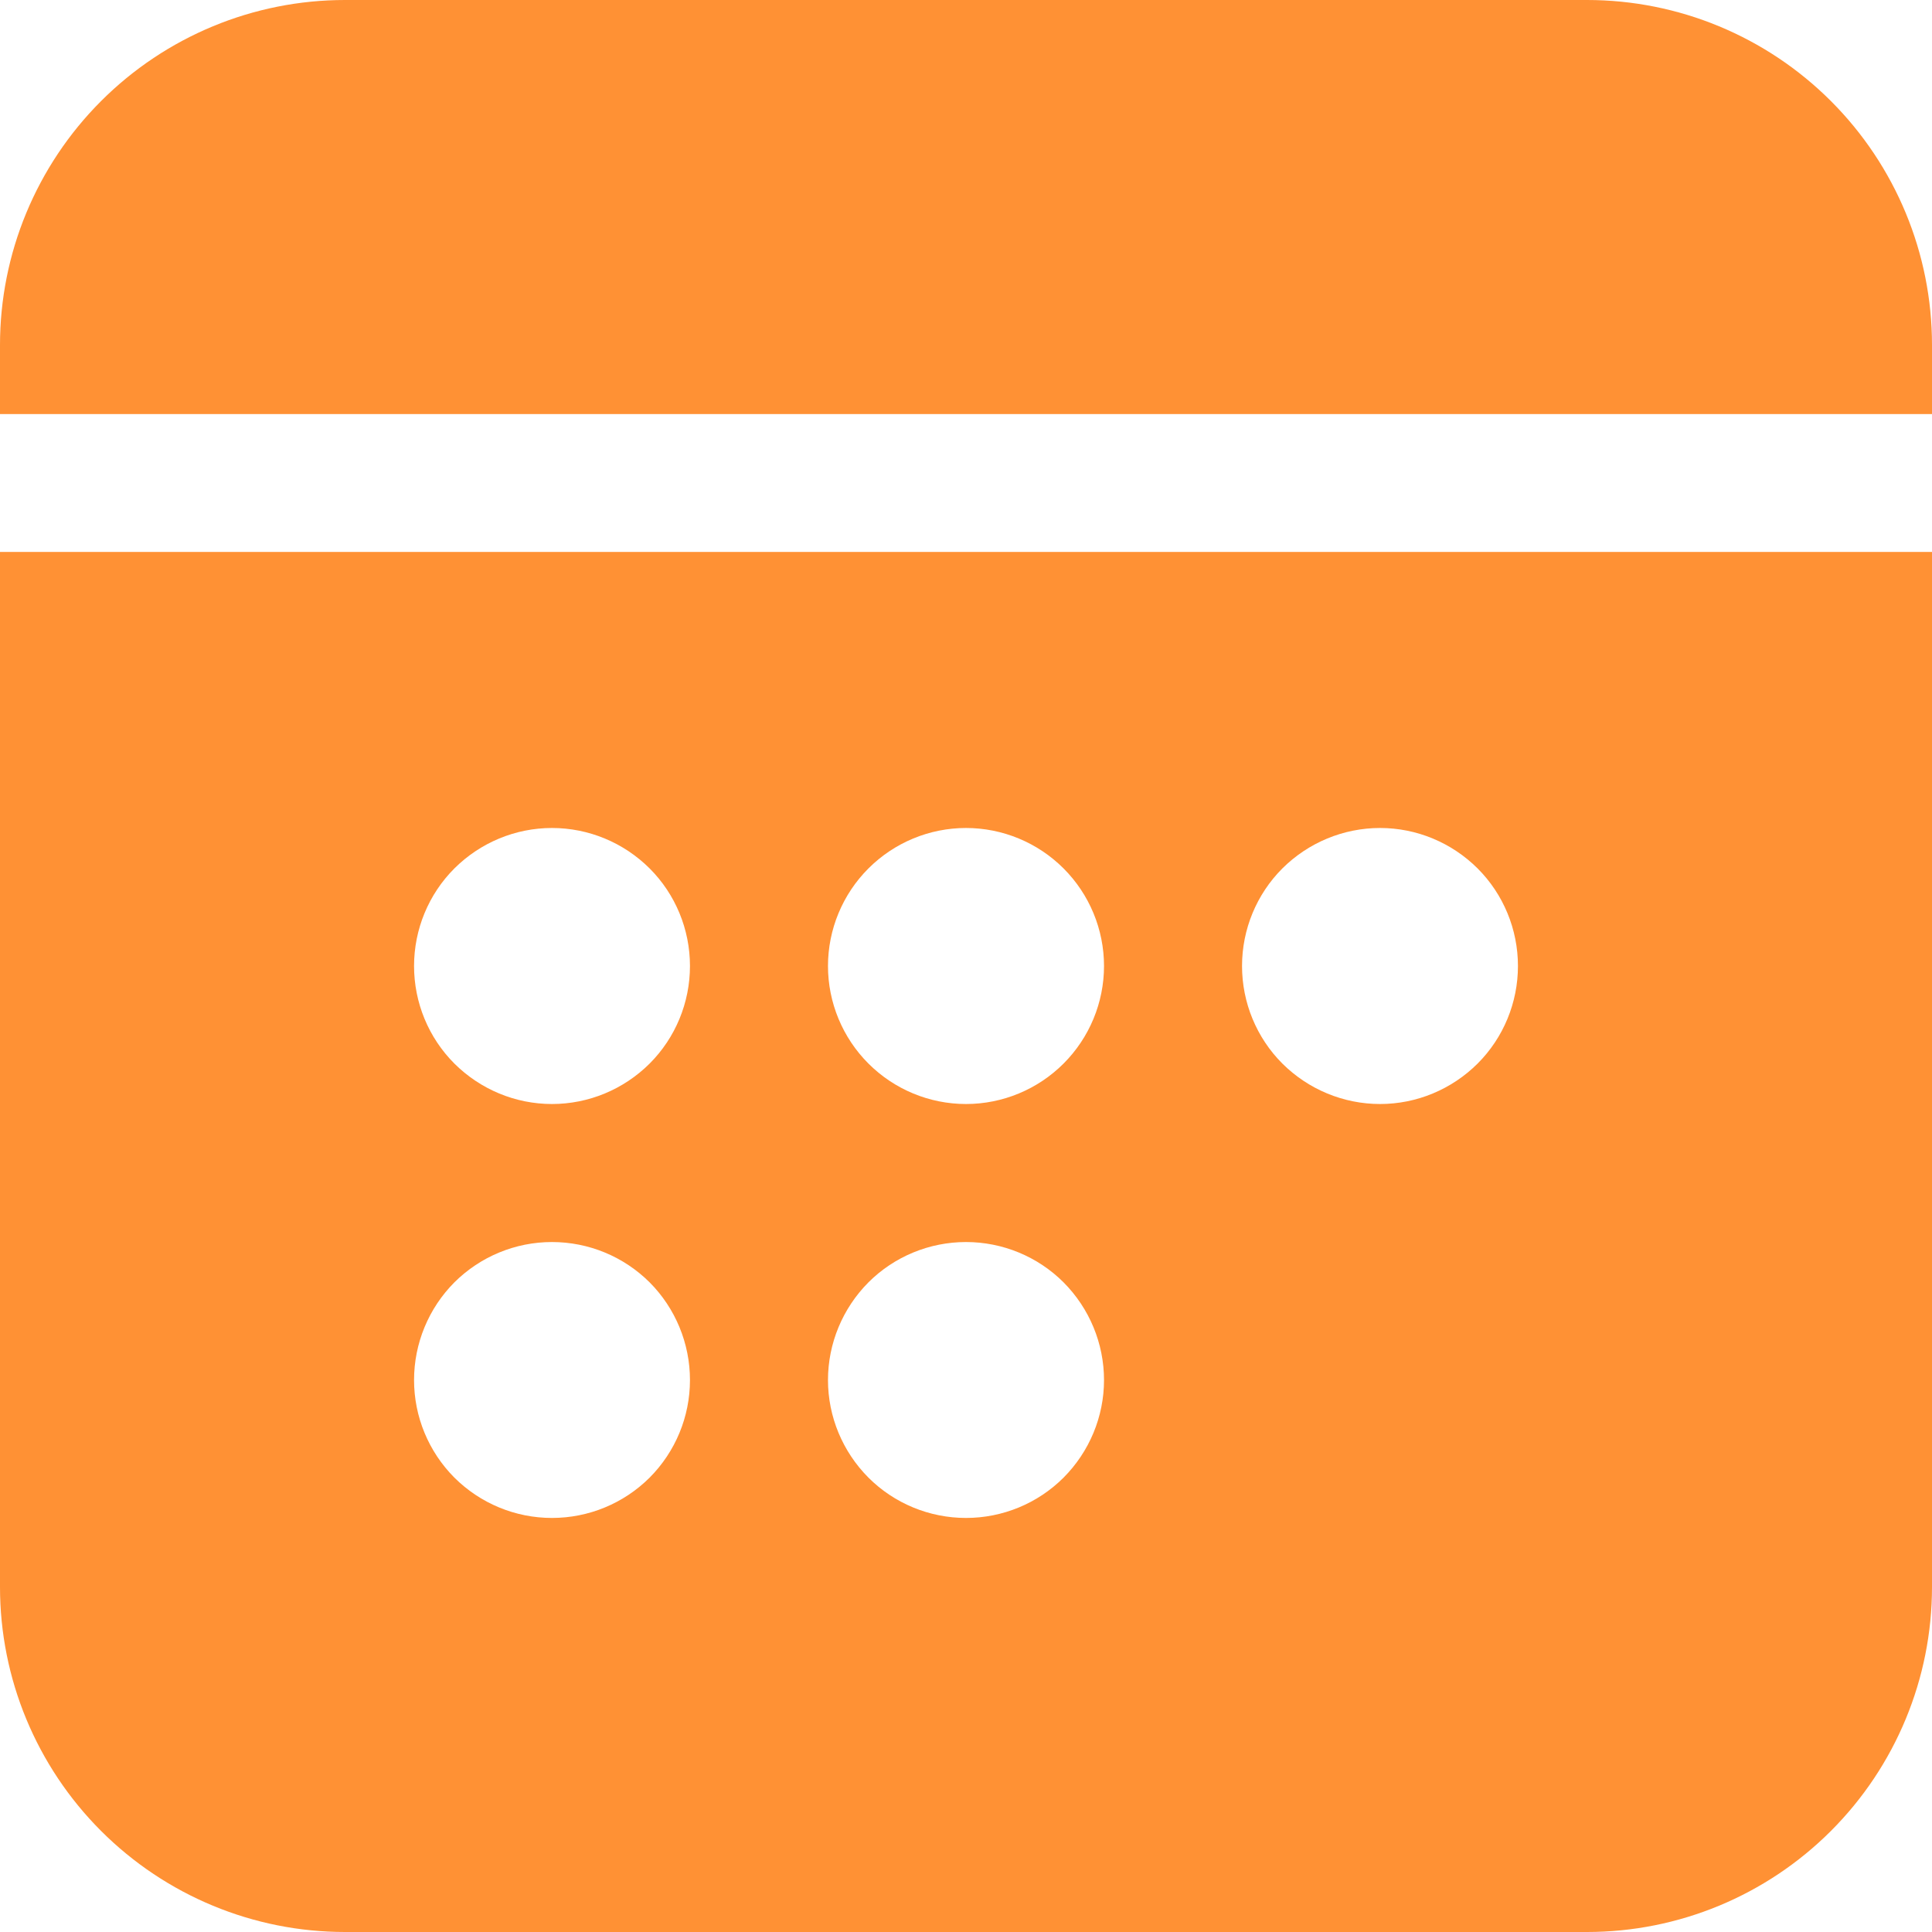 <svg width="16" height="16" viewBox="0 0 16 16" fill="none" xmlns="http://www.w3.org/2000/svg">
<path d="M2.857 0C2.099 0 1.373 0.301 0.837 0.837C0.301 1.373 0 2.099 0 2.857V3.429H16V2.857C16 2.099 15.699 1.373 15.163 0.837C14.627 0.301 13.901 0 13.143 0H2.857ZM16 4.571H0V13.143C0 13.901 0.301 14.627 0.837 15.163C1.373 15.699 2.099 16 2.857 16H13.143C13.901 16 14.627 15.699 15.163 15.163C15.699 14.627 16 13.901 16 13.143V4.571ZM5.714 8C5.714 8.303 5.594 8.594 5.38 8.808C5.165 9.022 4.875 9.143 4.571 9.143C4.268 9.143 3.978 9.022 3.763 8.808C3.549 8.594 3.429 8.303 3.429 8C3.429 7.697 3.549 7.406 3.763 7.192C3.978 6.978 4.268 6.857 4.571 6.857C4.875 6.857 5.165 6.978 5.38 7.192C5.594 7.406 5.714 7.697 5.714 8ZM4.571 12.571C4.268 12.571 3.978 12.451 3.763 12.237C3.549 12.022 3.429 11.732 3.429 11.429C3.429 11.126 3.549 10.835 3.763 10.62C3.978 10.406 4.268 10.286 4.571 10.286C4.875 10.286 5.165 10.406 5.38 10.62C5.594 10.835 5.714 11.126 5.714 11.429C5.714 11.732 5.594 12.022 5.38 12.237C5.165 12.451 4.875 12.571 4.571 12.571ZM9.143 8C9.143 8.303 9.022 8.594 8.808 8.808C8.594 9.022 8.303 9.143 8 9.143C7.697 9.143 7.406 9.022 7.192 8.808C6.978 8.594 6.857 8.303 6.857 8C6.857 7.697 6.978 7.406 7.192 7.192C7.406 6.978 7.697 6.857 8 6.857C8.303 6.857 8.594 6.978 8.808 7.192C9.022 7.406 9.143 7.697 9.143 8ZM8 12.571C7.697 12.571 7.406 12.451 7.192 12.237C6.978 12.022 6.857 11.732 6.857 11.429C6.857 11.126 6.978 10.835 7.192 10.62C7.406 10.406 7.697 10.286 8 10.286C8.303 10.286 8.594 10.406 8.808 10.62C9.022 10.835 9.143 11.126 9.143 11.429C9.143 11.732 9.022 12.022 8.808 12.237C8.594 12.451 8.303 12.571 8 12.571ZM12.571 8C12.571 8.303 12.451 8.594 12.237 8.808C12.022 9.022 11.732 9.143 11.429 9.143C11.126 9.143 10.835 9.022 10.62 8.808C10.406 8.594 10.286 8.303 10.286 8C10.286 7.697 10.406 7.406 10.62 7.192C10.835 6.978 11.126 6.857 11.429 6.857C11.732 6.857 12.022 6.978 12.237 7.192C12.451 7.406 12.571 7.697 12.571 8Z" fill="#FF9134"/>
</svg>
